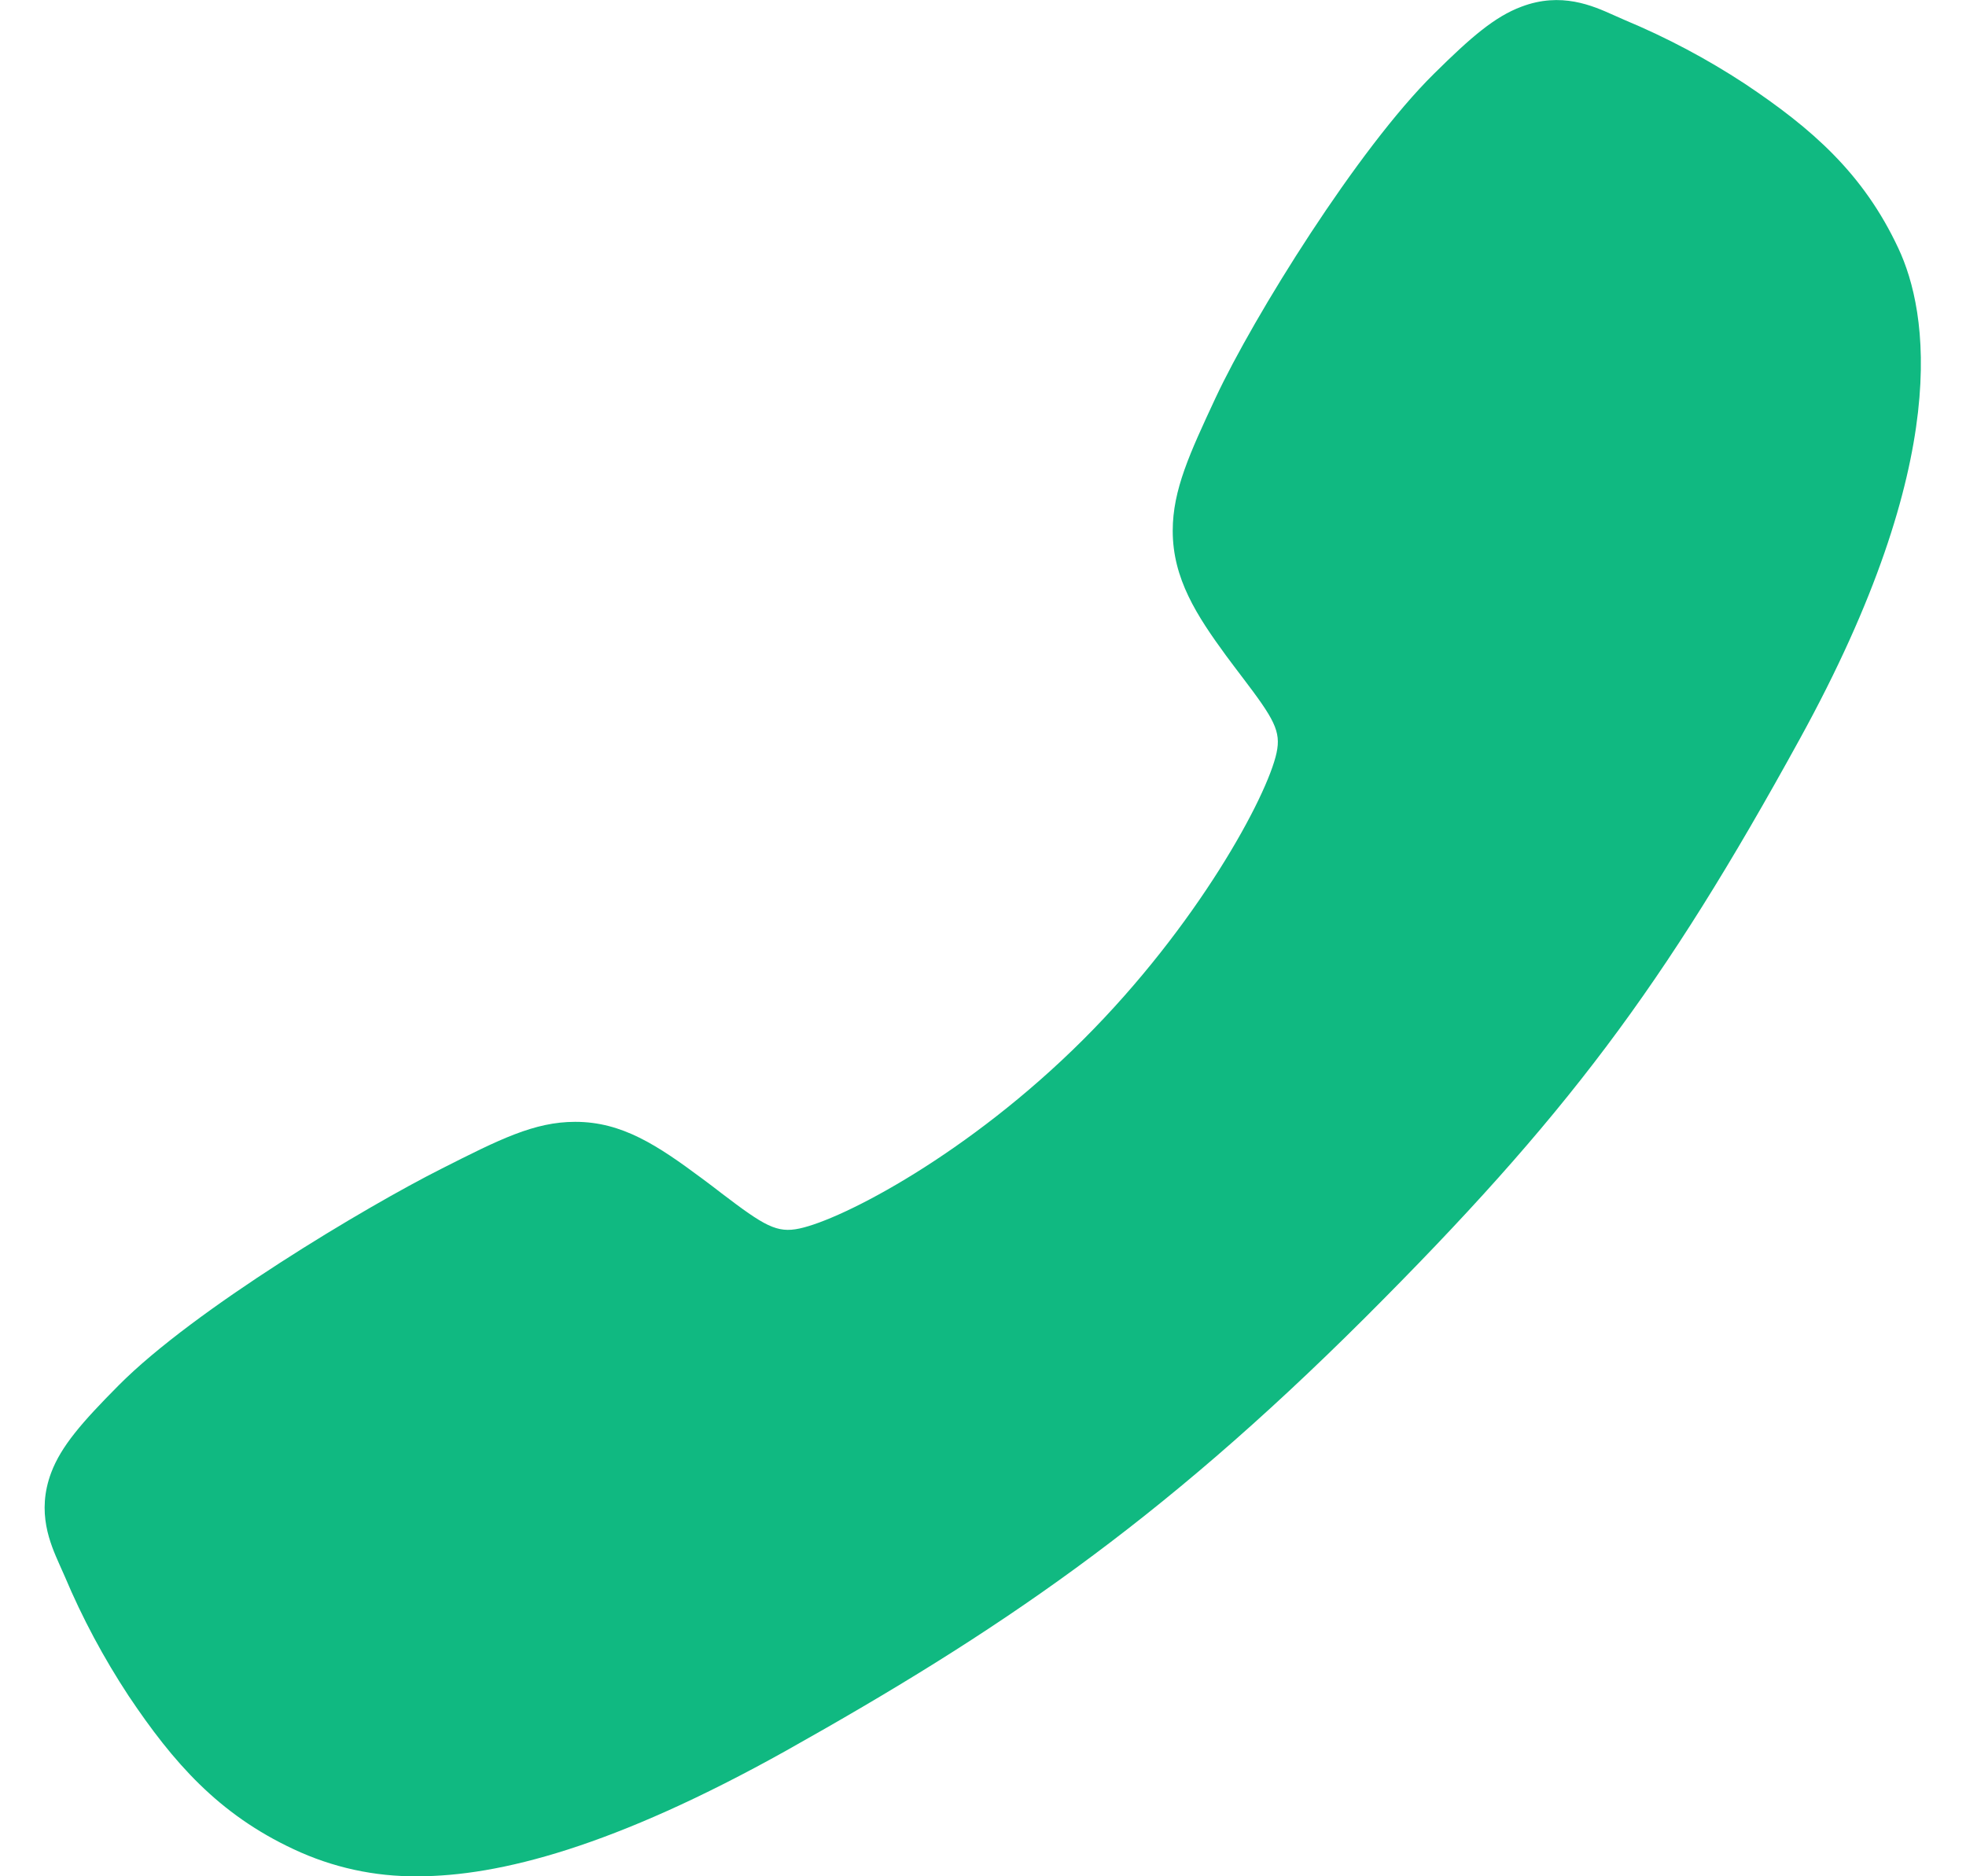 <svg width="22" height="21" viewBox="0 0 22 21" fill="none" xmlns="http://www.w3.org/2000/svg">
<path d="M4.672 21C5.587 21 6.872 20.669 8.797 19.594C11.137 18.281 12.947 17.07 15.275 14.748C17.52 12.505 18.612 11.053 20.14 8.271C21.867 5.131 21.573 3.484 21.244 2.781C20.852 1.94 20.273 1.437 19.526 0.938C19.101 0.659 18.652 0.421 18.183 0.225C18.136 0.205 18.093 0.186 18.054 0.168C17.822 0.064 17.47 -0.094 17.025 0.075C16.728 0.186 16.462 0.414 16.047 0.825C15.195 1.665 14.032 3.535 13.602 4.454C13.314 5.073 13.123 5.482 13.123 5.941C13.123 6.477 13.393 6.891 13.72 7.338C13.782 7.422 13.843 7.502 13.902 7.58C14.258 8.048 14.337 8.184 14.285 8.426C14.181 8.912 13.401 10.359 12.12 11.637C10.839 12.915 9.434 13.646 8.946 13.75C8.693 13.804 8.555 13.722 8.071 13.353C8.002 13.3 7.931 13.245 7.856 13.19C7.357 12.819 6.962 12.556 6.438 12.556H6.435C5.979 12.556 5.588 12.753 4.942 13.08C4.098 13.505 2.171 14.654 1.326 15.507C0.915 15.921 0.685 16.186 0.573 16.482C0.405 16.929 0.563 17.279 0.667 17.514C0.684 17.552 0.704 17.595 0.724 17.642C0.921 18.11 1.161 18.558 1.44 18.982C1.939 19.727 2.444 20.304 3.286 20.697C3.719 20.901 4.193 21.005 4.672 21Z" fill="#10B981"/>
</svg>
